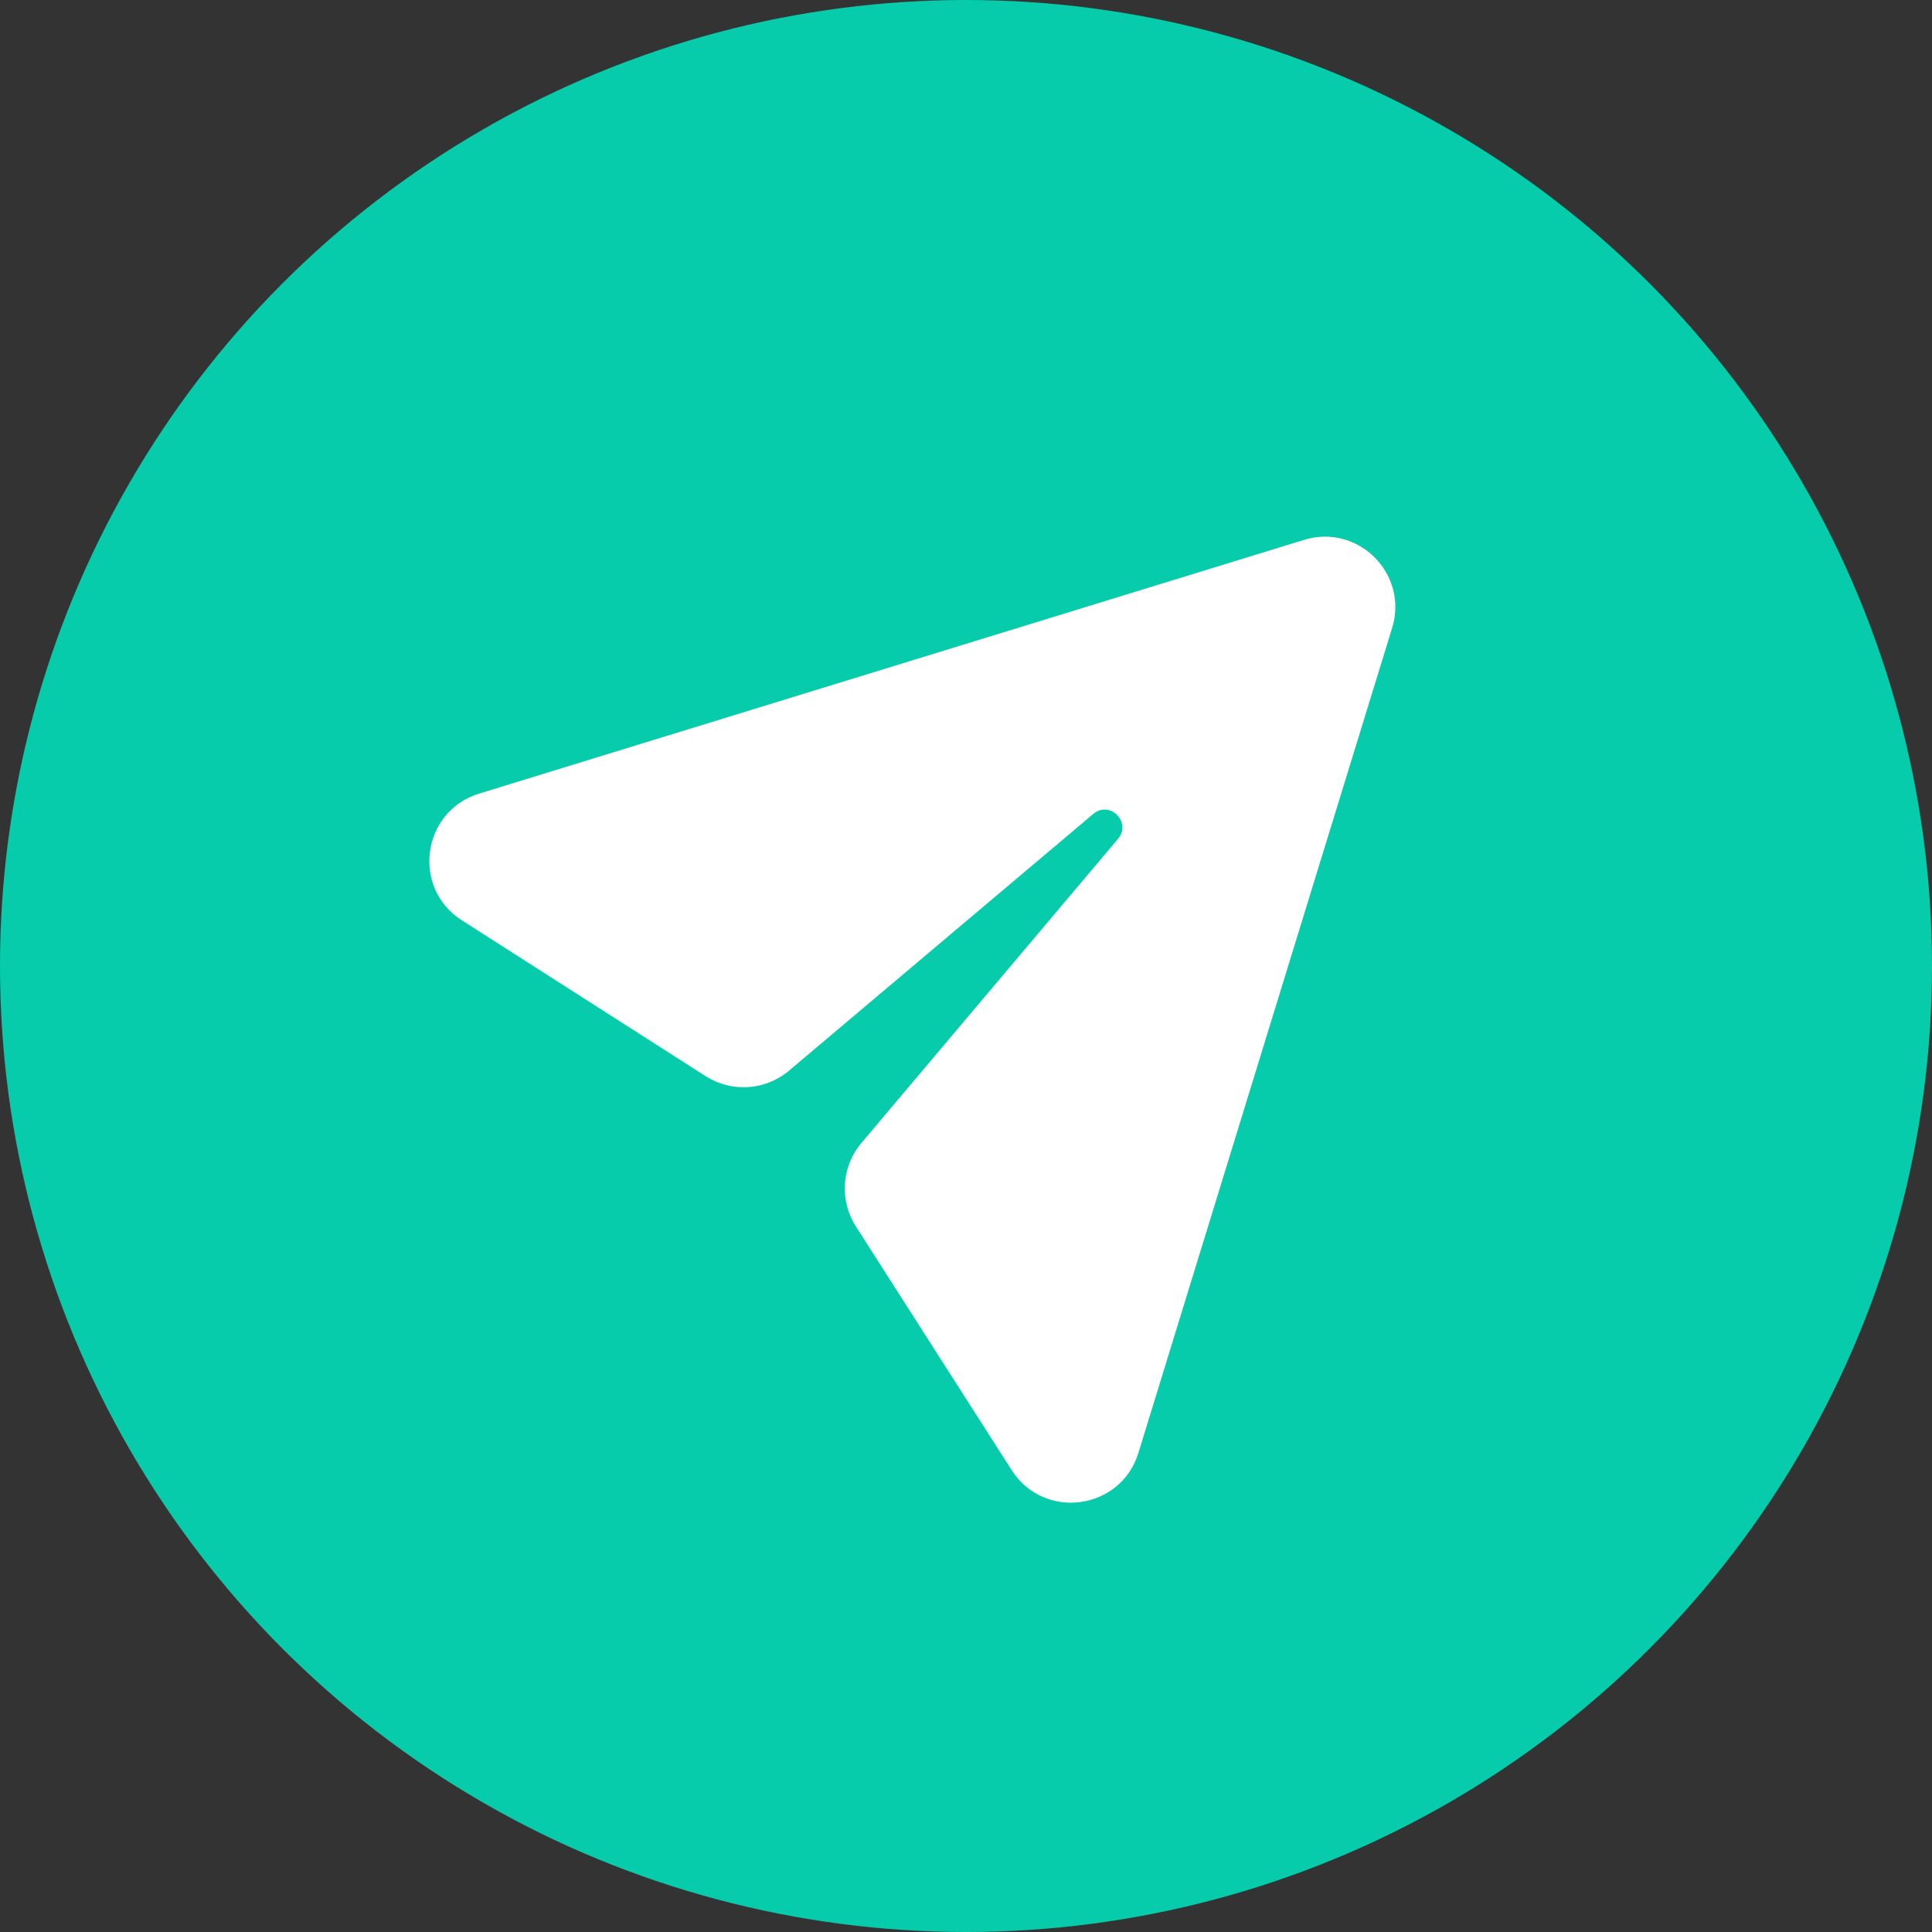 <svg xmlns="http://www.w3.org/2000/svg" xmlns:xlink="http://www.w3.org/1999/xlink" fill="none" version="1.1" width="30" height="30" viewBox="0 0 30 30"><rect x="0" y="0" width="30" height="30" fill="#333333" stroke="none"/><g style="mix-blend-mode:passthrough"><g style="mix-blend-mode:passthrough"><ellipse cx="15" cy="15" rx="15" ry="15" fill="#06CCAB" fill-opacity="1"/></g><g transform="matrix(1,0,0,1,7.94728578057402e-7,9.934107083608978e-7)"><path d="M20.249,8.383L7.44,12.323C6.548,12.597,6.386,13.789,7.172,14.291L10.957,16.711C11.361,16.969,11.886,16.934,12.252,16.625L16.976,12.639C17.232,12.423,17.577,12.768,17.361,13.025L13.375,17.749C13.066,18.115,13.032,18.64,13.29,19.044L15.709,22.828C16.211,23.614,17.403,23.452,17.677,22.561L21.617,9.751C21.875,8.911,21.089,8.125,20.249,8.383Z" fill="#FFFFFF" fill-opacity="1"/></g></g></svg>